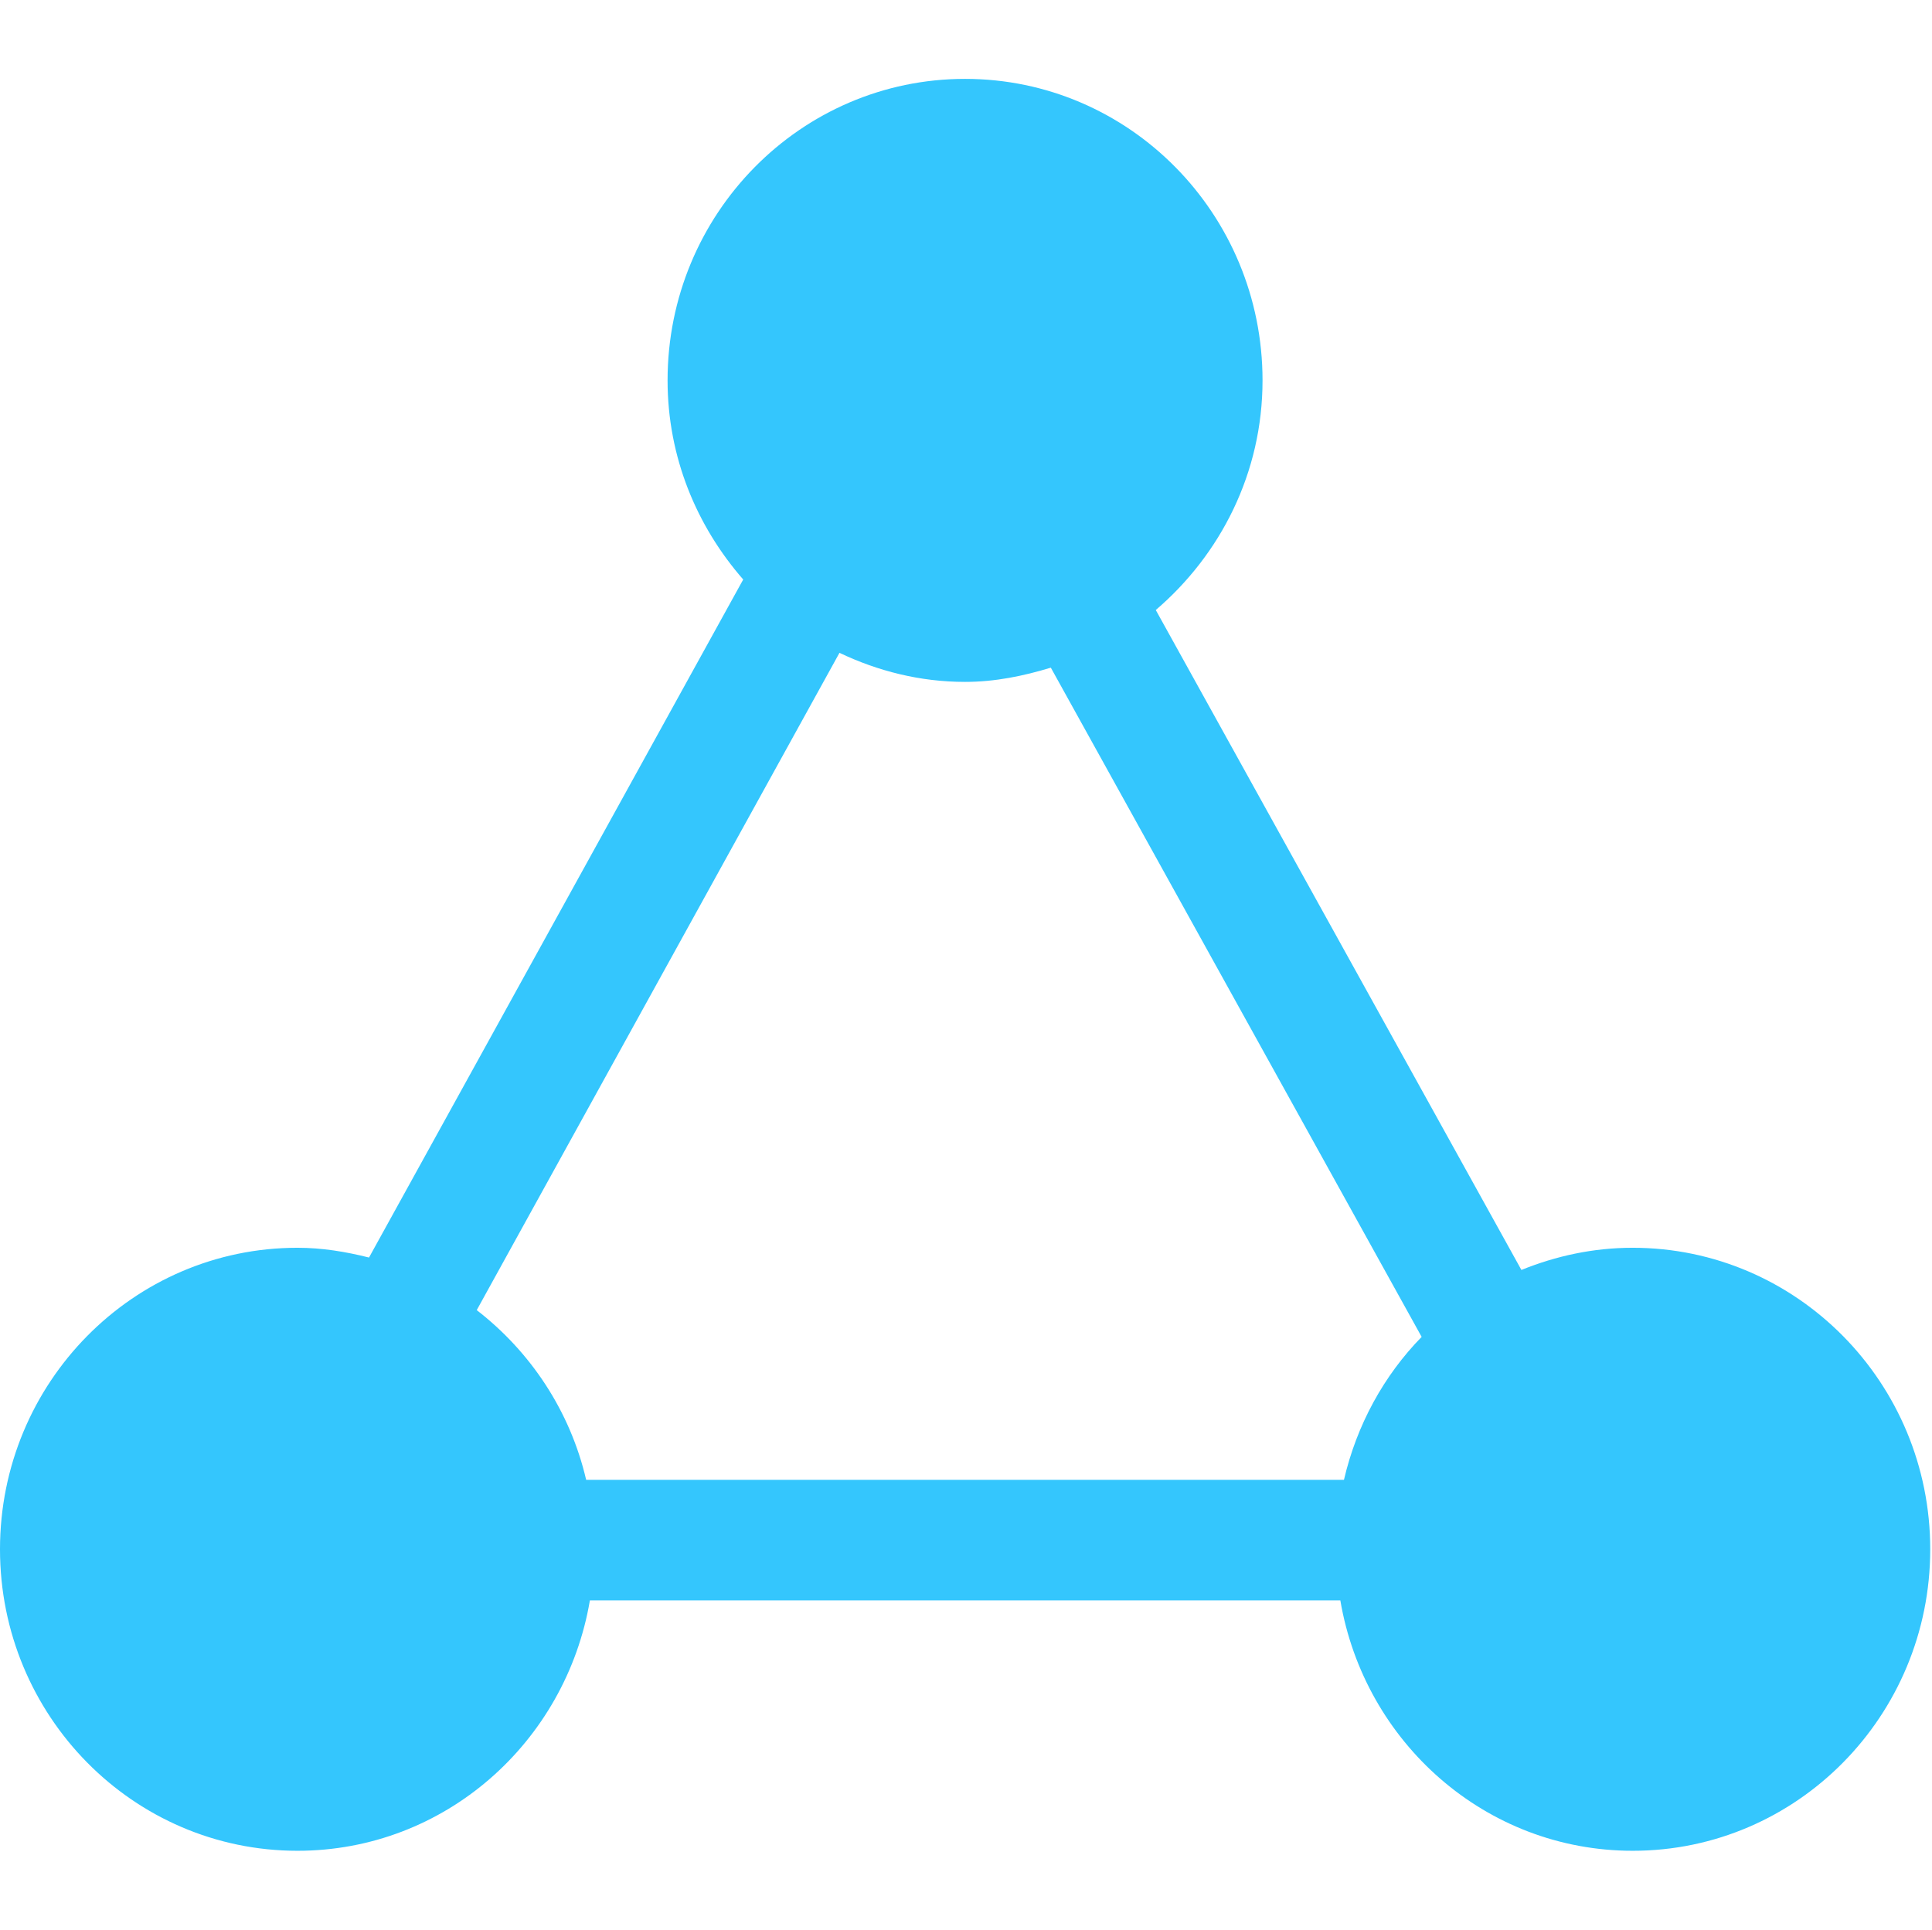 <?xml version="1.0" standalone="no"?><!DOCTYPE svg PUBLIC "-//W3C//DTD SVG 1.1//EN" "http://www.w3.org/Graphics/SVG/1.1/DTD/svg11.dtd"><svg t="1506050489707" class="icon" style="" viewBox="0 0 1025 1024" version="1.1" xmlns="http://www.w3.org/2000/svg" p-id="3388" xmlns:xlink="http://www.w3.org/1999/xlink" width="128.125" height="128"><defs><style type="text/css"></style></defs><path d="M866.176 662.144c-20.864 0-40.704 4.352-59.008 11.776L613.184 323.712c34.304-29.376 56.64-72.704 56.64-121.856 0-88.384-70.656-160-157.824-160s-157.824 71.616-157.824 160c0 40.704 15.424 77.376 40.128 105.664l-198.528 359.808c-12.224-3.072-24.832-5.184-37.952-5.184-87.168 0-157.824 71.616-157.824 160s70.656 160 157.824 160c78.016 0 142.336-57.472 155.136-132.864l398.144 0c12.8 75.392 77.12 132.864 155.136 132.864 87.168 0 157.824-71.616 157.824-160S953.344 662.144 866.176 662.144zM445.376 346.432C465.664 356.096 488.128 361.856 512 361.856c15.936 0 30.976-3.136 45.504-7.552l196.736 355.136c-20.096 20.544-34.432 46.72-41.216 75.84L310.976 785.28c-8.512-36.544-29.504-67.968-58.048-90.048L445.376 346.432z" p-id="3389" fill="#34c6fd"></path></svg>